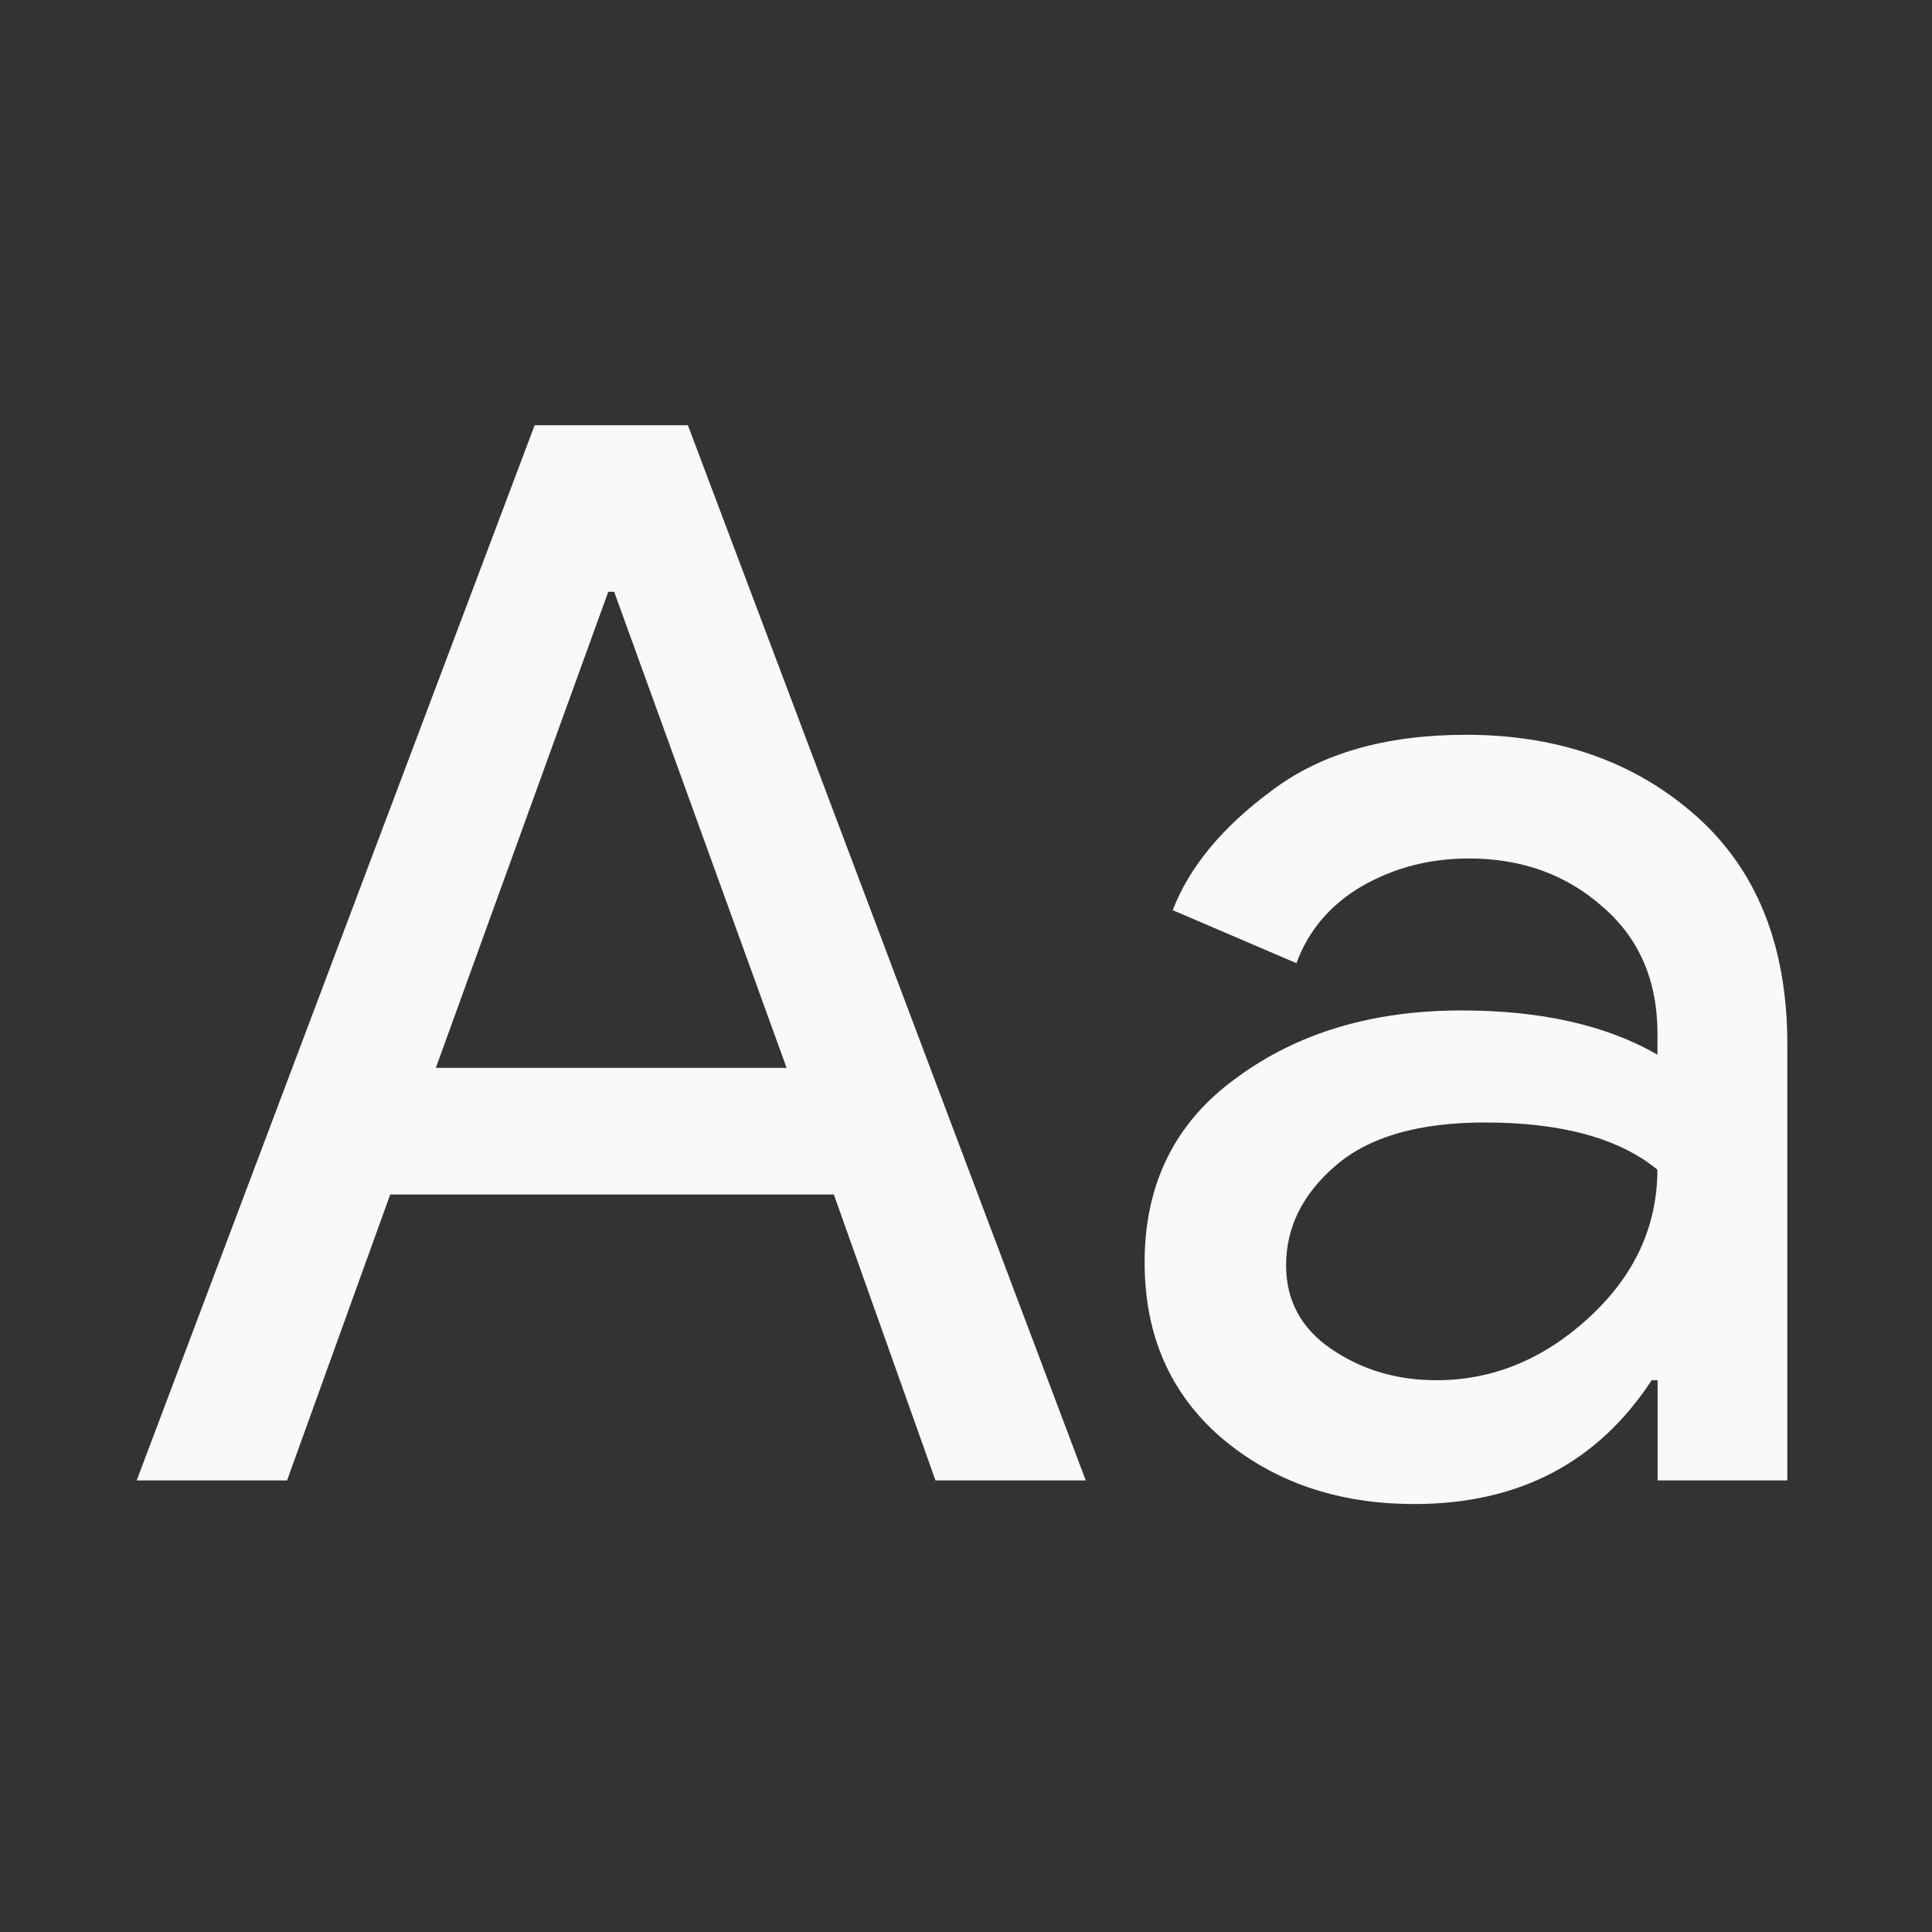 <?xml version="1.0" encoding="UTF-8" standalone="no"?>
<svg
   width="64"
   height="64"
   version="1.1"
   viewBox="0 0 16.933 16.933"
   id="svg7"
   sodipodi:docname="preferences-desktop-locale.svg"
   inkscape:version="1.4 (e7c3feb100, 2024-10-09)"
   xmlns:inkscape="http://www.inkscape.org/namespaces/inkscape"
   xmlns:sodipodi="http://sodipodi.sourceforge.net/DTD/sodipodi-0.dtd"
   xmlns="http://www.w3.org/2000/svg"
   xmlns:svg="http://www.w3.org/2000/svg"
   xmlns:rdf="http://www.w3.org/1999/02/22-rdf-syntax-ns#"
   xmlns:cc="http://creativecommons.org/ns#"
   xmlns:dc="http://purl.org/dc/elements/1.1/">
  <rect x="0" y="0" width="16.933" height="16.933" fill="#333333" stroke="none"/>
  <sodipodi:namedview
     id="namedview7"
     pagecolor="#9c4444"
     bordercolor="#000000"
     borderopacity="0.25"
     inkscape:showpageshadow="2"
     inkscape:pageopacity="0.0"
     inkscape:pagecheckerboard="0"
     inkscape:deskcolor="#d1d1d1"
     inkscape:zoom="4.3531261"
     inkscape:cx="15.965538"
     inkscape:cy="42.957635"
     inkscape:window-width="1183"
     inkscape:window-height="941"
     inkscape:window-x="35"
     inkscape:window-y="32"
     inkscape:window-maximized="0"
     inkscape:current-layer="svg7"
     showgrid="false" />
  <defs
     id="defs2">
    <filter
       style="color-interpolation-filters:sRGB;"
       inkscape:label="Blur"
       id="filter1283"
       x="-0.082"
       y="-0.082"
       width="1.165"
       height="1.165">
      <feGaussianBlur
         stdDeviation="0.5 0.5"
         result="blur"
         id="feGaussianBlur1281" />
    </filter>
    <filter
       style="color-interpolation-filters:sRGB;"
       inkscape:label="Blur"
       id="filter1694"
       x="-0.95"
       y="-0.212"
       width="2.899"
       height="1.424">
      <feGaussianBlur
         stdDeviation="0.2 0.2"
         result="blur"
         id="feGaussianBlur1692" />
    </filter>
    <filter
       style="color-interpolation-filters:sRGB;"
       inkscape:label="Blur"
       id="filter3335"
       x="-0.95"
       y="-0.212"
       width="2.899"
       height="1.424">
      <feGaussianBlur
         stdDeviation="0.2 0.2"
         result="blur"
         id="feGaussianBlur3333" />
    </filter>
  </defs>
  <path
     d="m 12.396,13.182 c -0.672,0 -1.236,-0.194 -1.692,-0.581 -0.448,-0.388 -0.672,-0.9 -0.672,-1.537 0,-0.689 0.267,-1.227 0.801,-1.614 0.534,-0.396 1.193,-0.594 1.976,-0.594 0.698,0 1.27,0.129 1.718,0.388 V 9.061 c 0,-0.465 -0.159,-0.835 -0.478,-1.111 -0.319,-0.284 -0.71,-0.426 -1.175,-0.426 -0.345,0 -0.659,0.082 -0.943,0.246 -0.276,0.164 -0.465,0.388 -0.568,0.672 L 10.278,7.977 c 0.147,-0.379 0.435,-0.728 0.866,-1.046 0.43,-0.327 0.999,-0.491 1.705,-0.491 0.809,0 1.481,0.237 2.015,0.71 0.534,0.474 0.801,1.141 0.801,2.002 v 3.823 h -1.137 v -0.878 h -0.052 c -0.474,0.724 -1.167,1.085 -2.08,1.085 z M 9.516,12.975 H 8.199 L 7.308,10.469 H 3.42 L 2.516,12.975 H 1.198 L 4.686,3.727 h 1.343 z m 3.073,-0.878 c 0.491,0 0.934,-0.181 1.33,-0.542 0.405,-0.37 0.607,-0.805 0.607,-1.304 -0.336,-0.275 -0.84,-0.413 -1.511,-0.413 -0.577,0 -1.012,0.124 -1.304,0.374 -0.293,0.25 -0.439,0.542 -0.439,0.878 0,0.31 0.133,0.555 0.4,0.736 0.267,0.181 0.573,0.271 0.917,0.271 z M 5.383,5.187 h -0.052 l -1.511,4.172 h 3.074 z"
     fill="#ffffff"
     fill-opacity="0.85"
     fill-rule="nonzero"
     id="path3-3"
     style="fill:#f9f9f9;fill-opacity:1;stroke-width:0.473" />
</svg>
